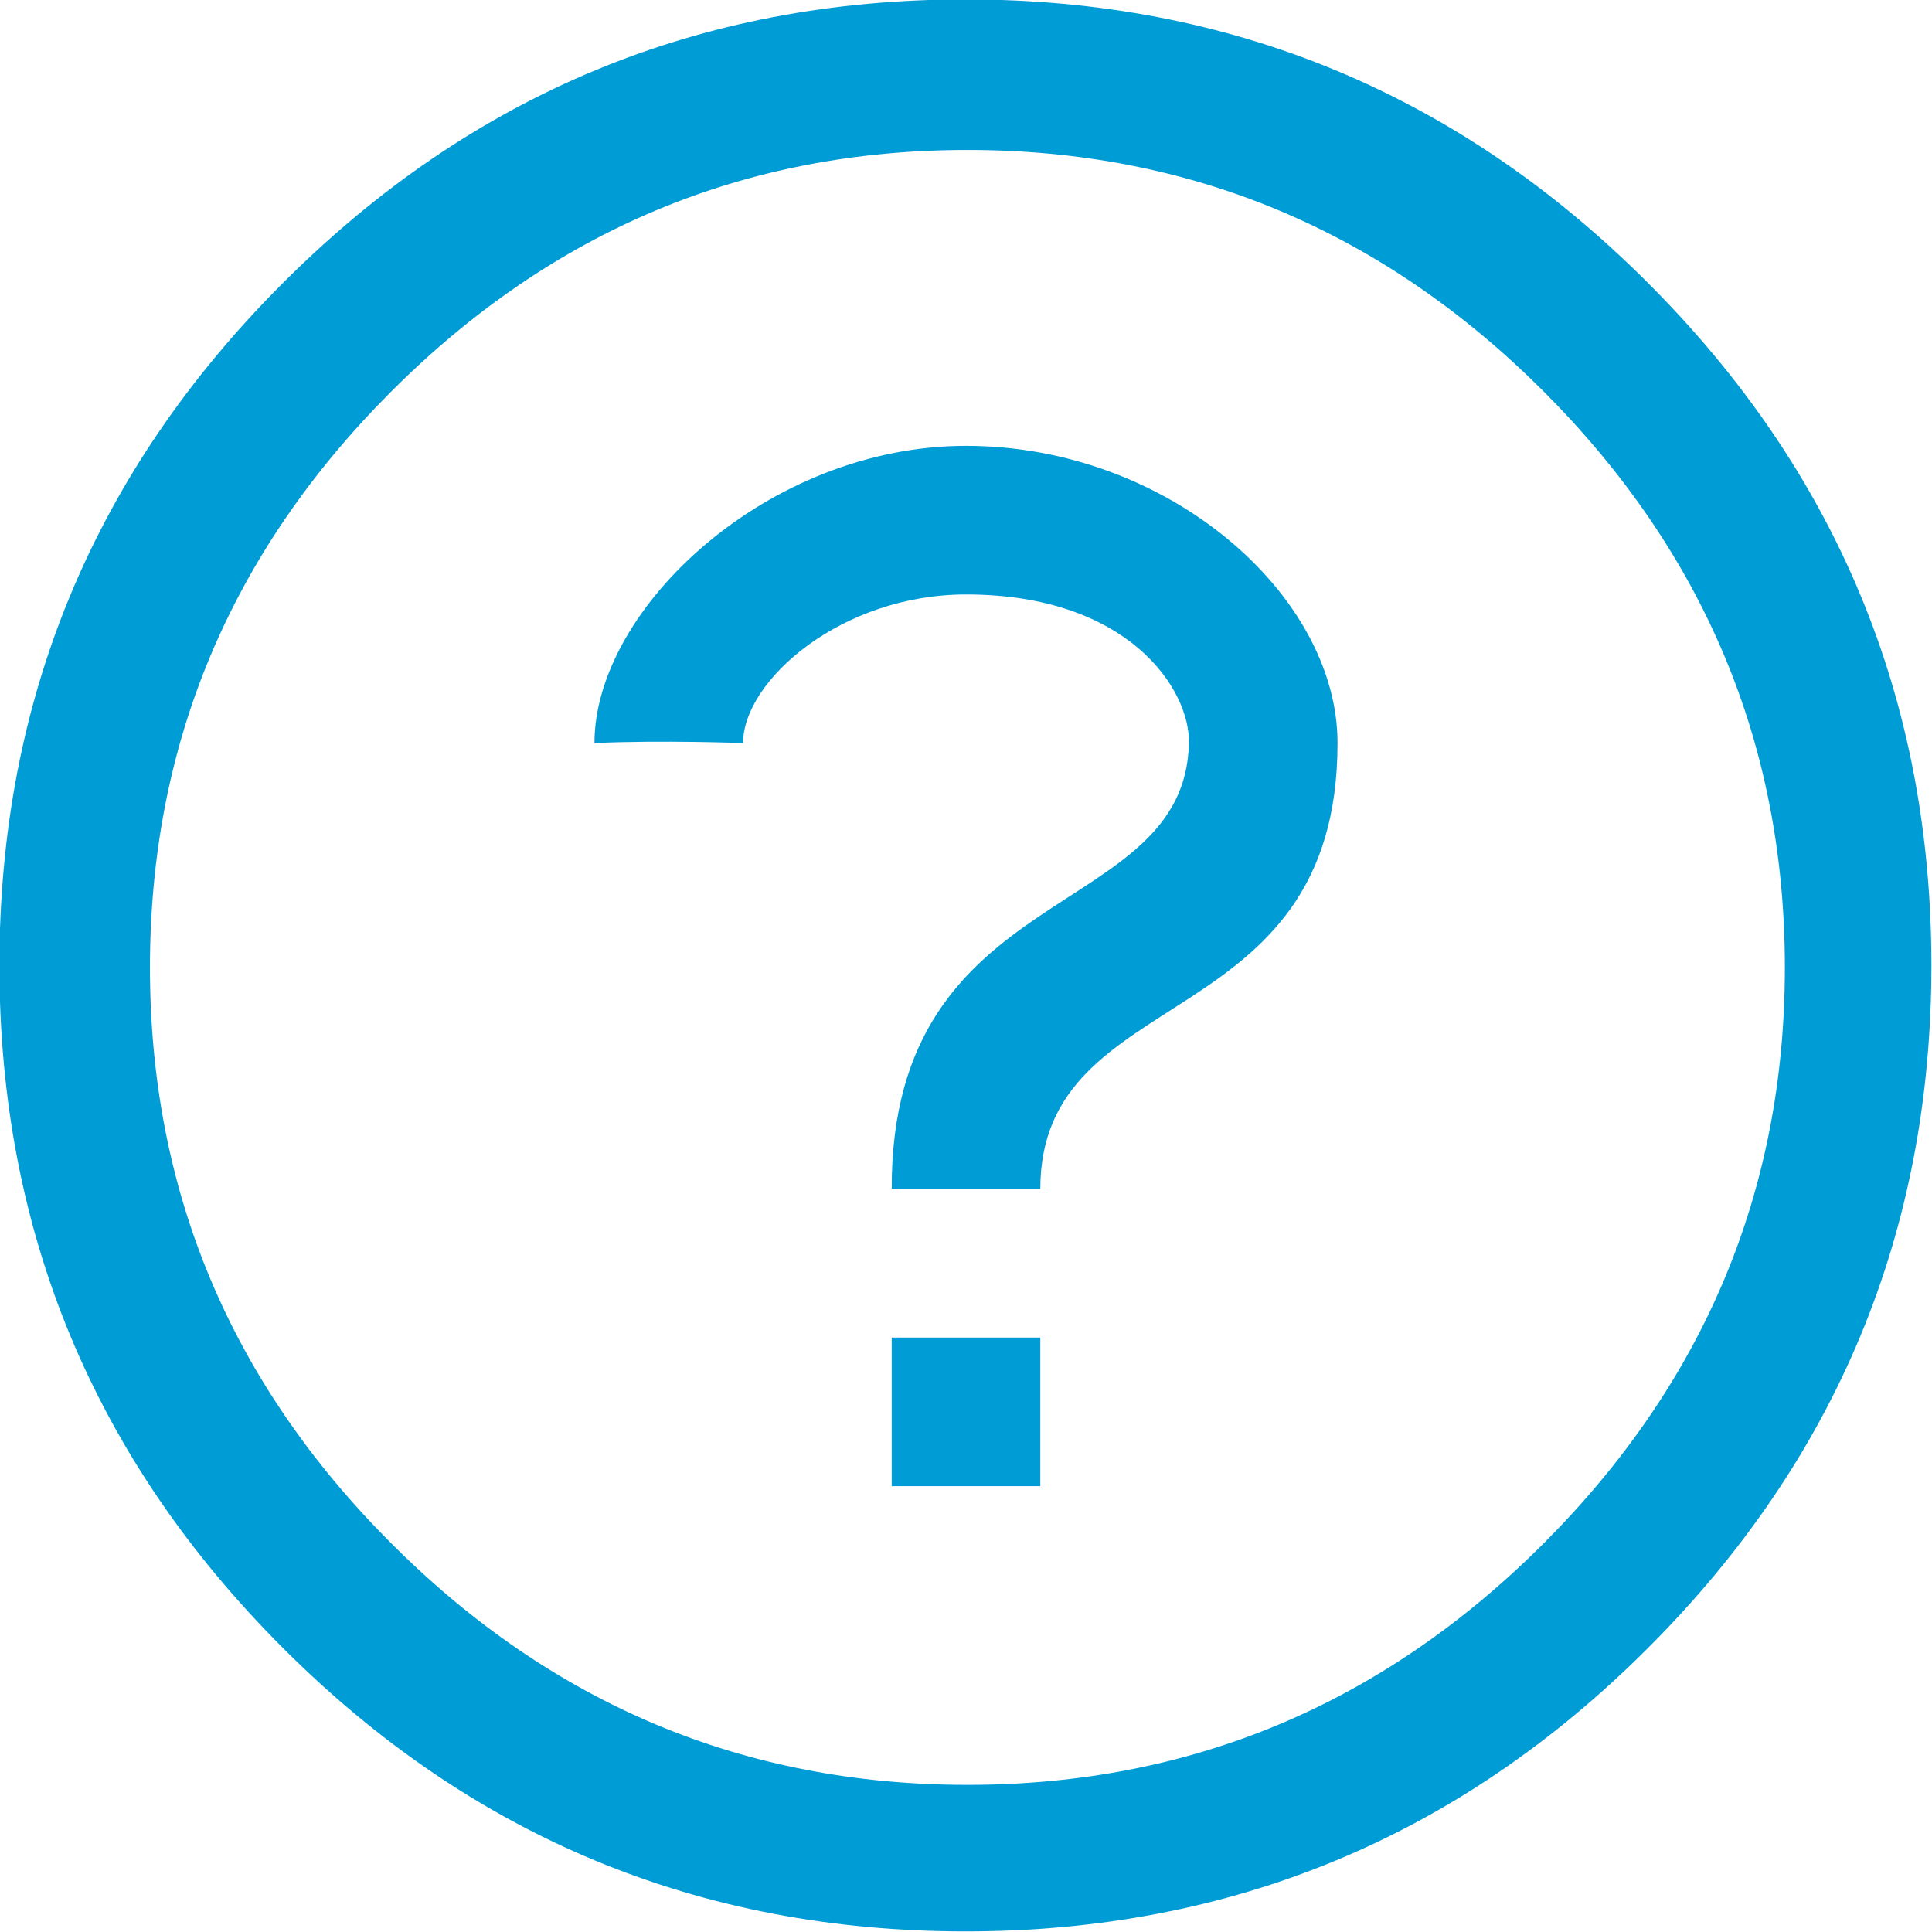 <svg 
 xmlns="http://www.w3.org/2000/svg"
 xmlns:xlink="http://www.w3.org/1999/xlink"
 width="13px" height="13px">
<path fill-rule="evenodd"  fill="rgb(0, 156, 214)"
 d="M4.000,5.000 C4.451,4.979 5.000,5.000 5.000,5.000 C5.000,4.579 5.662,4.000 6.500,4.000 C7.590,4.000 8.008,4.636 8.000,5.000 C7.974,6.209 5.995,5.906 6.000,8.000 L7.000,8.000 C7.000,6.594 9.000,6.988 9.000,5.000 C9.000,4.005 7.861,3.000 6.500,3.000 C5.169,3.000 4.000,4.093 4.000,5.000 ZM1.009,6.510 C1.009,5.009 1.550,3.717 2.634,2.633 C3.716,1.551 5.008,1.009 6.510,1.009 C8.010,1.009 9.303,1.551 10.386,2.633 C11.468,3.717 12.010,5.009 12.010,6.510 C12.010,8.011 11.468,9.303 10.386,10.386 C9.303,11.469 8.010,12.010 6.510,12.010 C5.008,12.010 3.716,11.469 2.634,10.386 C1.550,9.303 1.009,8.011 1.009,6.510 ZM-0.004,6.496 C-0.004,8.287 0.632,9.818 1.904,11.089 C3.175,12.361 4.706,12.996 6.496,12.996 C8.286,12.996 9.818,12.361 11.089,11.089 C12.360,9.818 12.996,8.287 12.996,6.496 C12.996,4.706 12.360,3.175 11.089,1.904 C9.818,0.632 8.286,-0.004 6.496,-0.004 C4.706,-0.004 3.175,0.632 1.904,1.904 C0.632,3.175 -0.004,4.706 -0.004,6.496 ZM7.000,10.000 L7.000,9.000 L6.000,9.000 L6.000,10.000 L7.000,10.000 Z"/>
</svg>
